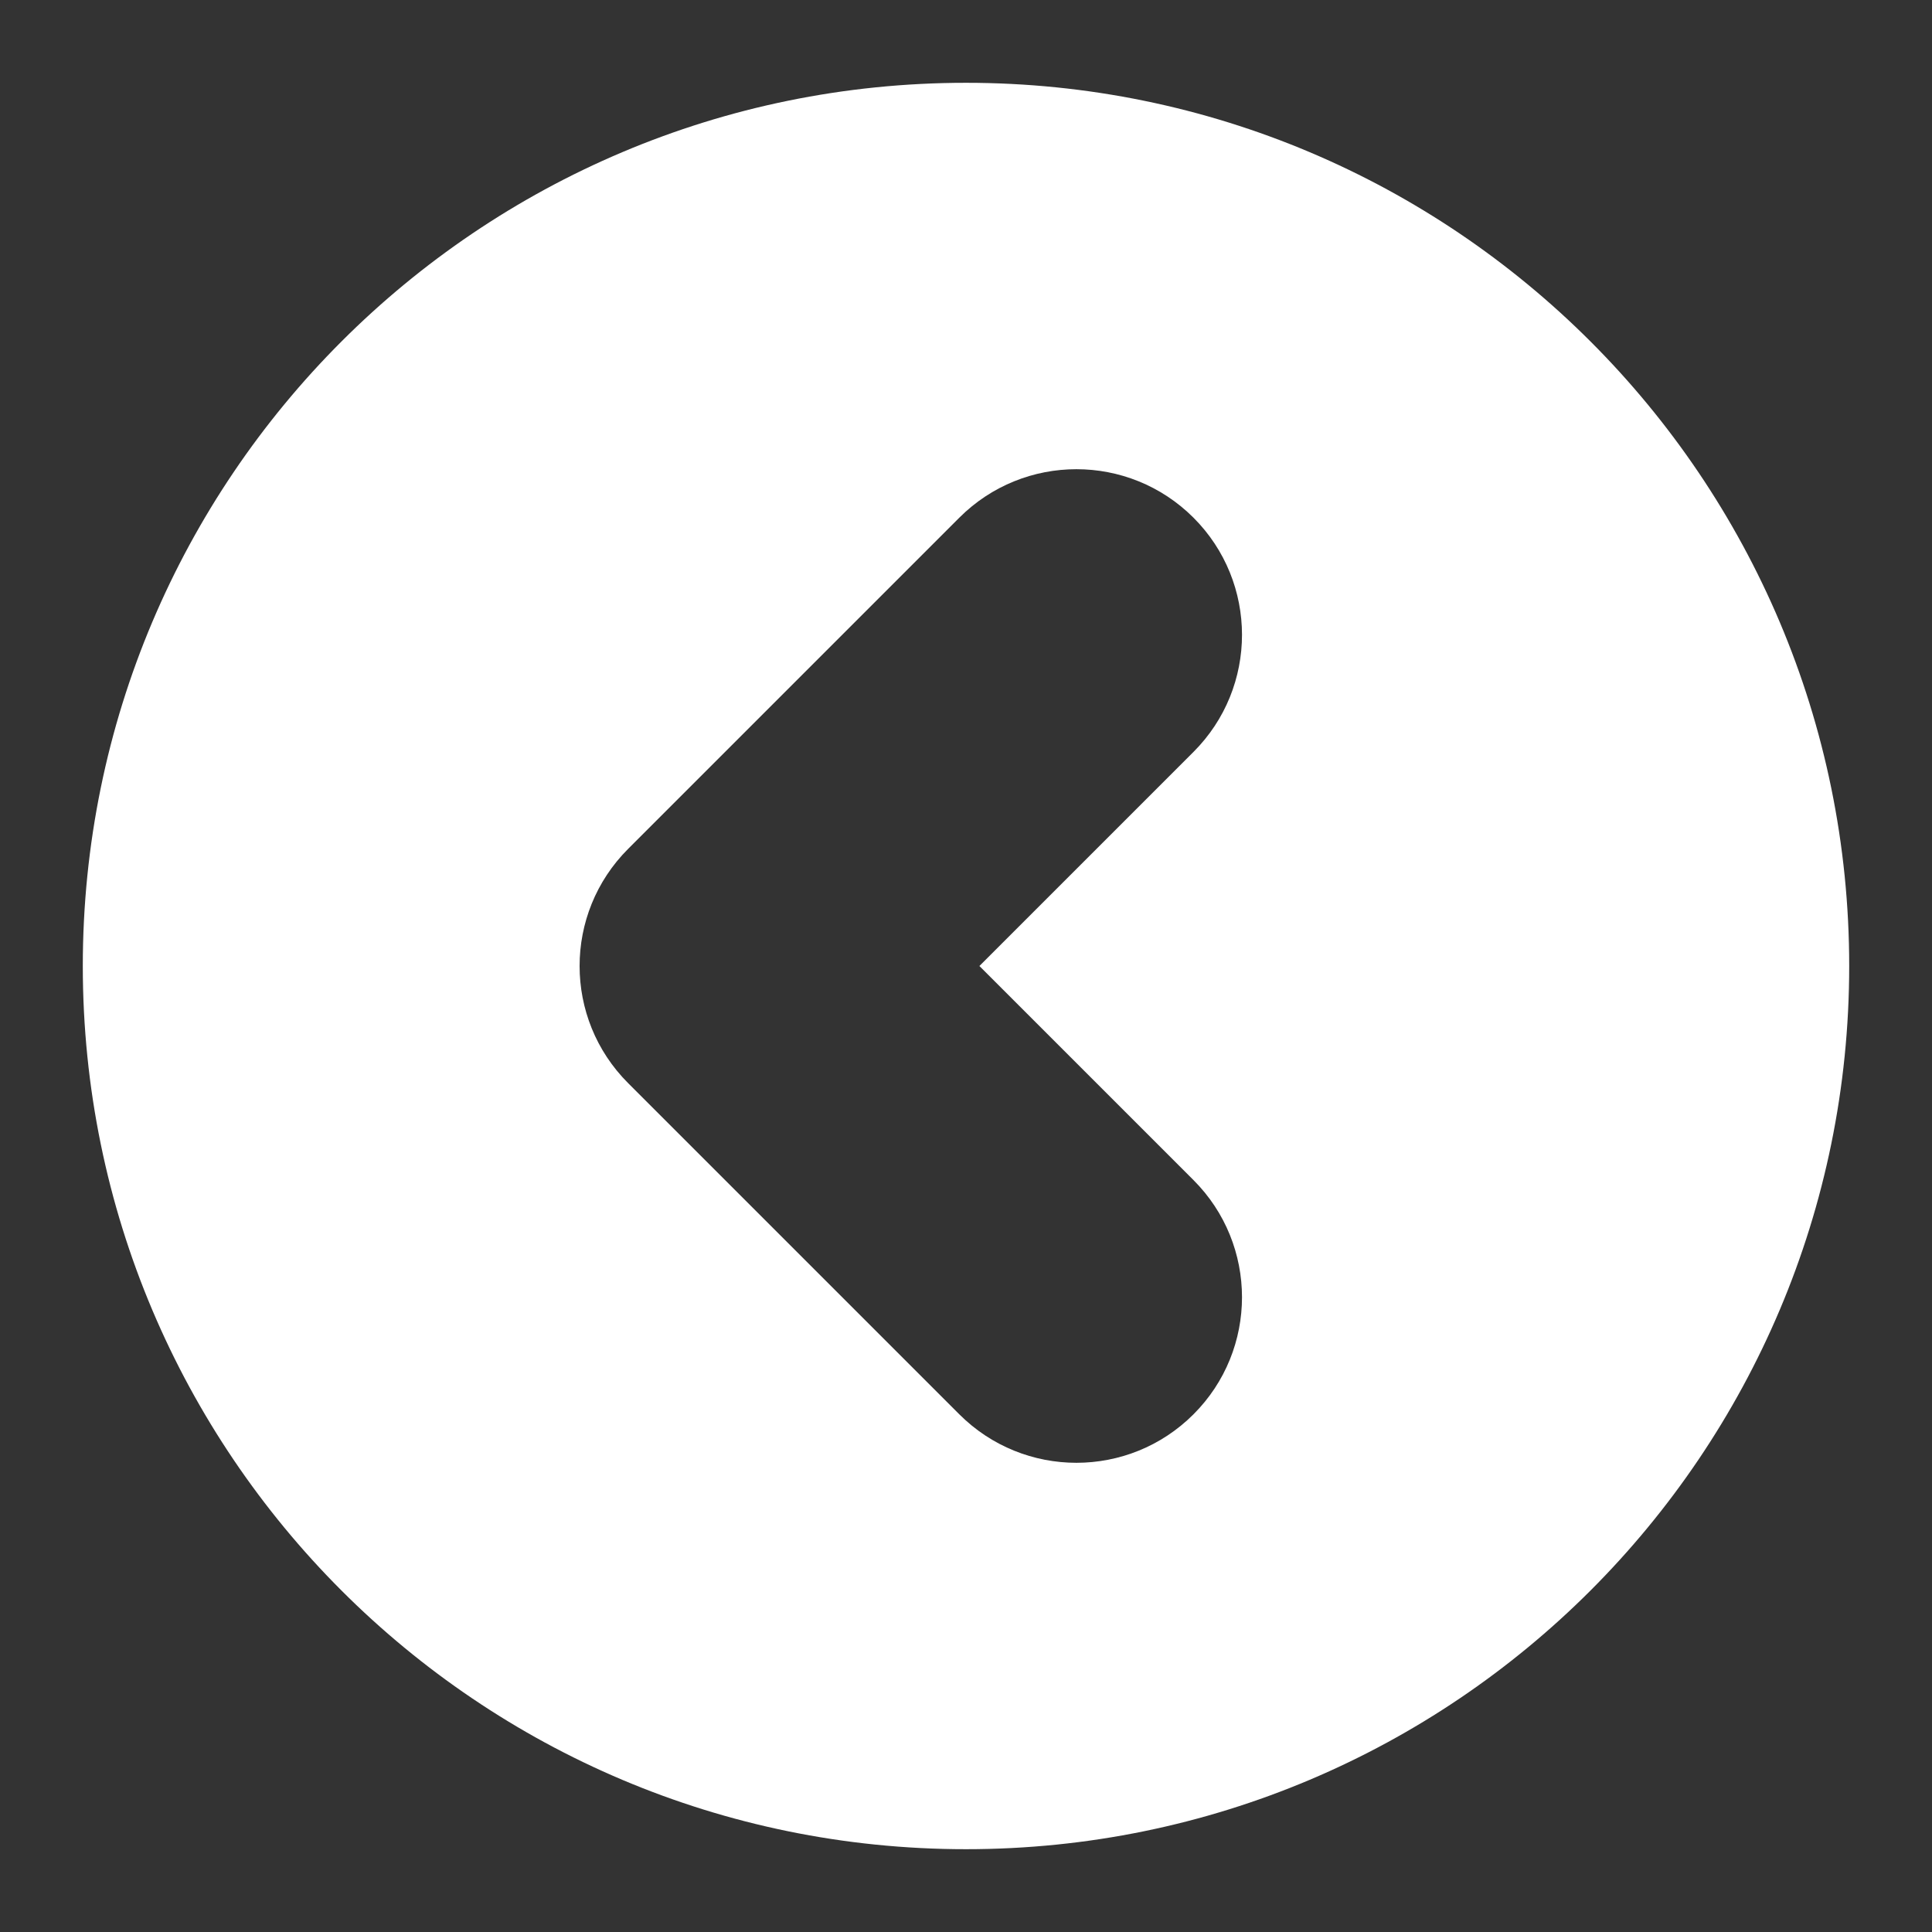 <?xml version="1.0" encoding="utf-8"?>
<!-- Generator: Adobe Illustrator 15.0.0, SVG Export Plug-In  -->
<!DOCTYPE svg PUBLIC "-//W3C//DTD SVG 1.1//EN" "http://www.w3.org/Graphics/SVG/1.1/DTD/svg11.dtd">
<svg version="1.1"
	 xmlns="http://www.w3.org/2000/svg" xmlns:xlink="http://www.w3.org/1999/xlink" xmlns:a="http://ns.adobe.com/AdobeSVGViewerExtensions/3.0/"
	 x="0px" y="0px" width="140px" height="140px" viewBox="-6 -6 140 140" overflow="visible" enable-background="new -6 -6 140 140"
	 xml:space="preserve">
<rect x="-6" y="-6" width="140" height="140" fill="#333333" stroke="none"/>
<defs>
</defs>
<path fill="#FFFFFF" d="M128,64c0,35.346-28.652,64-64,64S0,99.346,0,64S28.652,0,64,0S128,28.654,128,64z M63.514,31.515l-24,24
	c-2.344,2.345-3.516,5.418-3.514,8.49c0,3.069,1.172,6.139,3.514,8.48l24,24c2.346,2.344,5.42,3.516,8.49,3.515
	s6.141-1.173,8.482-3.515C82.83,94.142,84,91.069,84,87.998c-0.002-3.07-1.172-6.141-3.514-8.483L64.971,64l15.516-15.515
	C82.83,46.142,84,43.069,84,39.998c-0.002-3.07-1.172-6.141-3.514-8.483C78.143,29.172,75.07,28,72,28S65.857,29.172,63.514,31.515z
	"/>
</svg>
